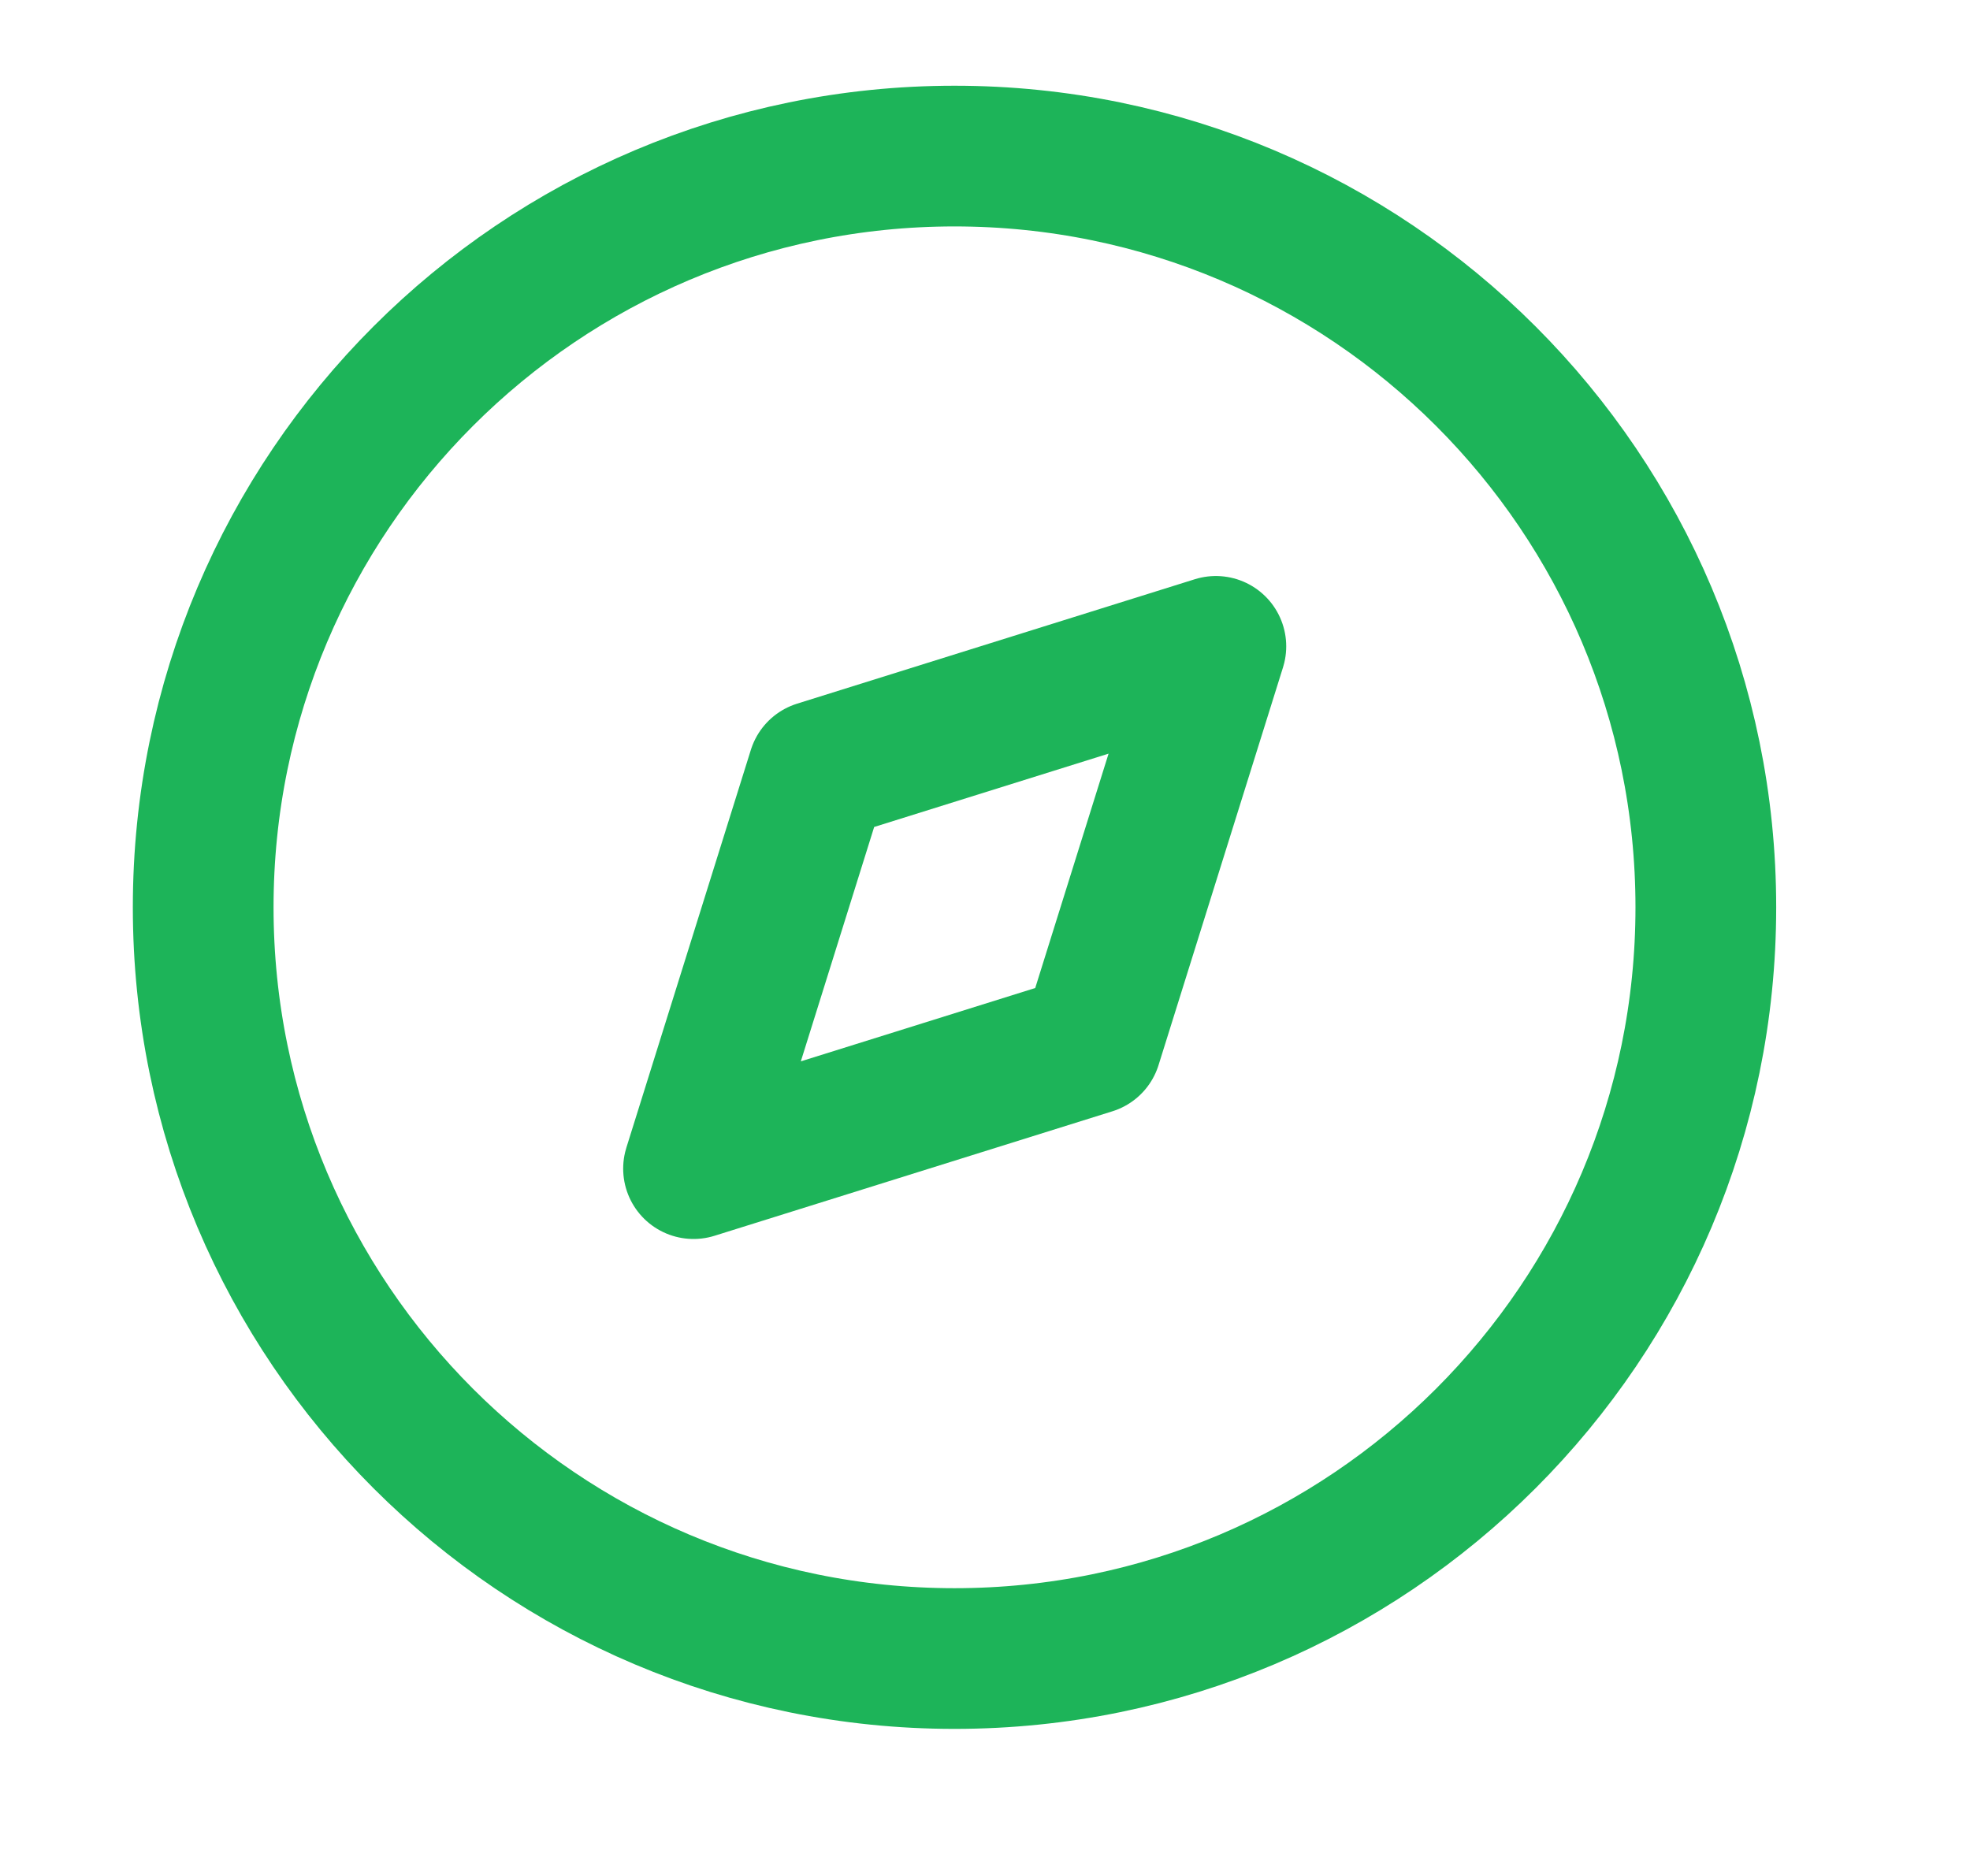 <svg width="21" height="20" viewBox="0 0 21 20" fill="none" xmlns="http://www.w3.org/2000/svg">
<path fill-rule="evenodd" clip-rule="evenodd" d="M7.393 12.459L8.72 8.218L12.961 6.891L11.634 11.132L7.393 12.459Z" stroke="#1DB459" stroke-width="1.5" stroke-linecap="round" stroke-linejoin="round"/>
<path d="M10.175 17.682C14.598 17.682 18.184 14.097 18.184 9.673C18.184 5.25 14.598 1.664 10.175 1.664C5.752 1.664 2.166 5.25 2.166 9.673C2.166 14.097 5.752 17.682 10.175 17.682Z" stroke="#1DB459" stroke-width="1.5" stroke-linecap="round" stroke-linejoin="round"/>
</svg>
